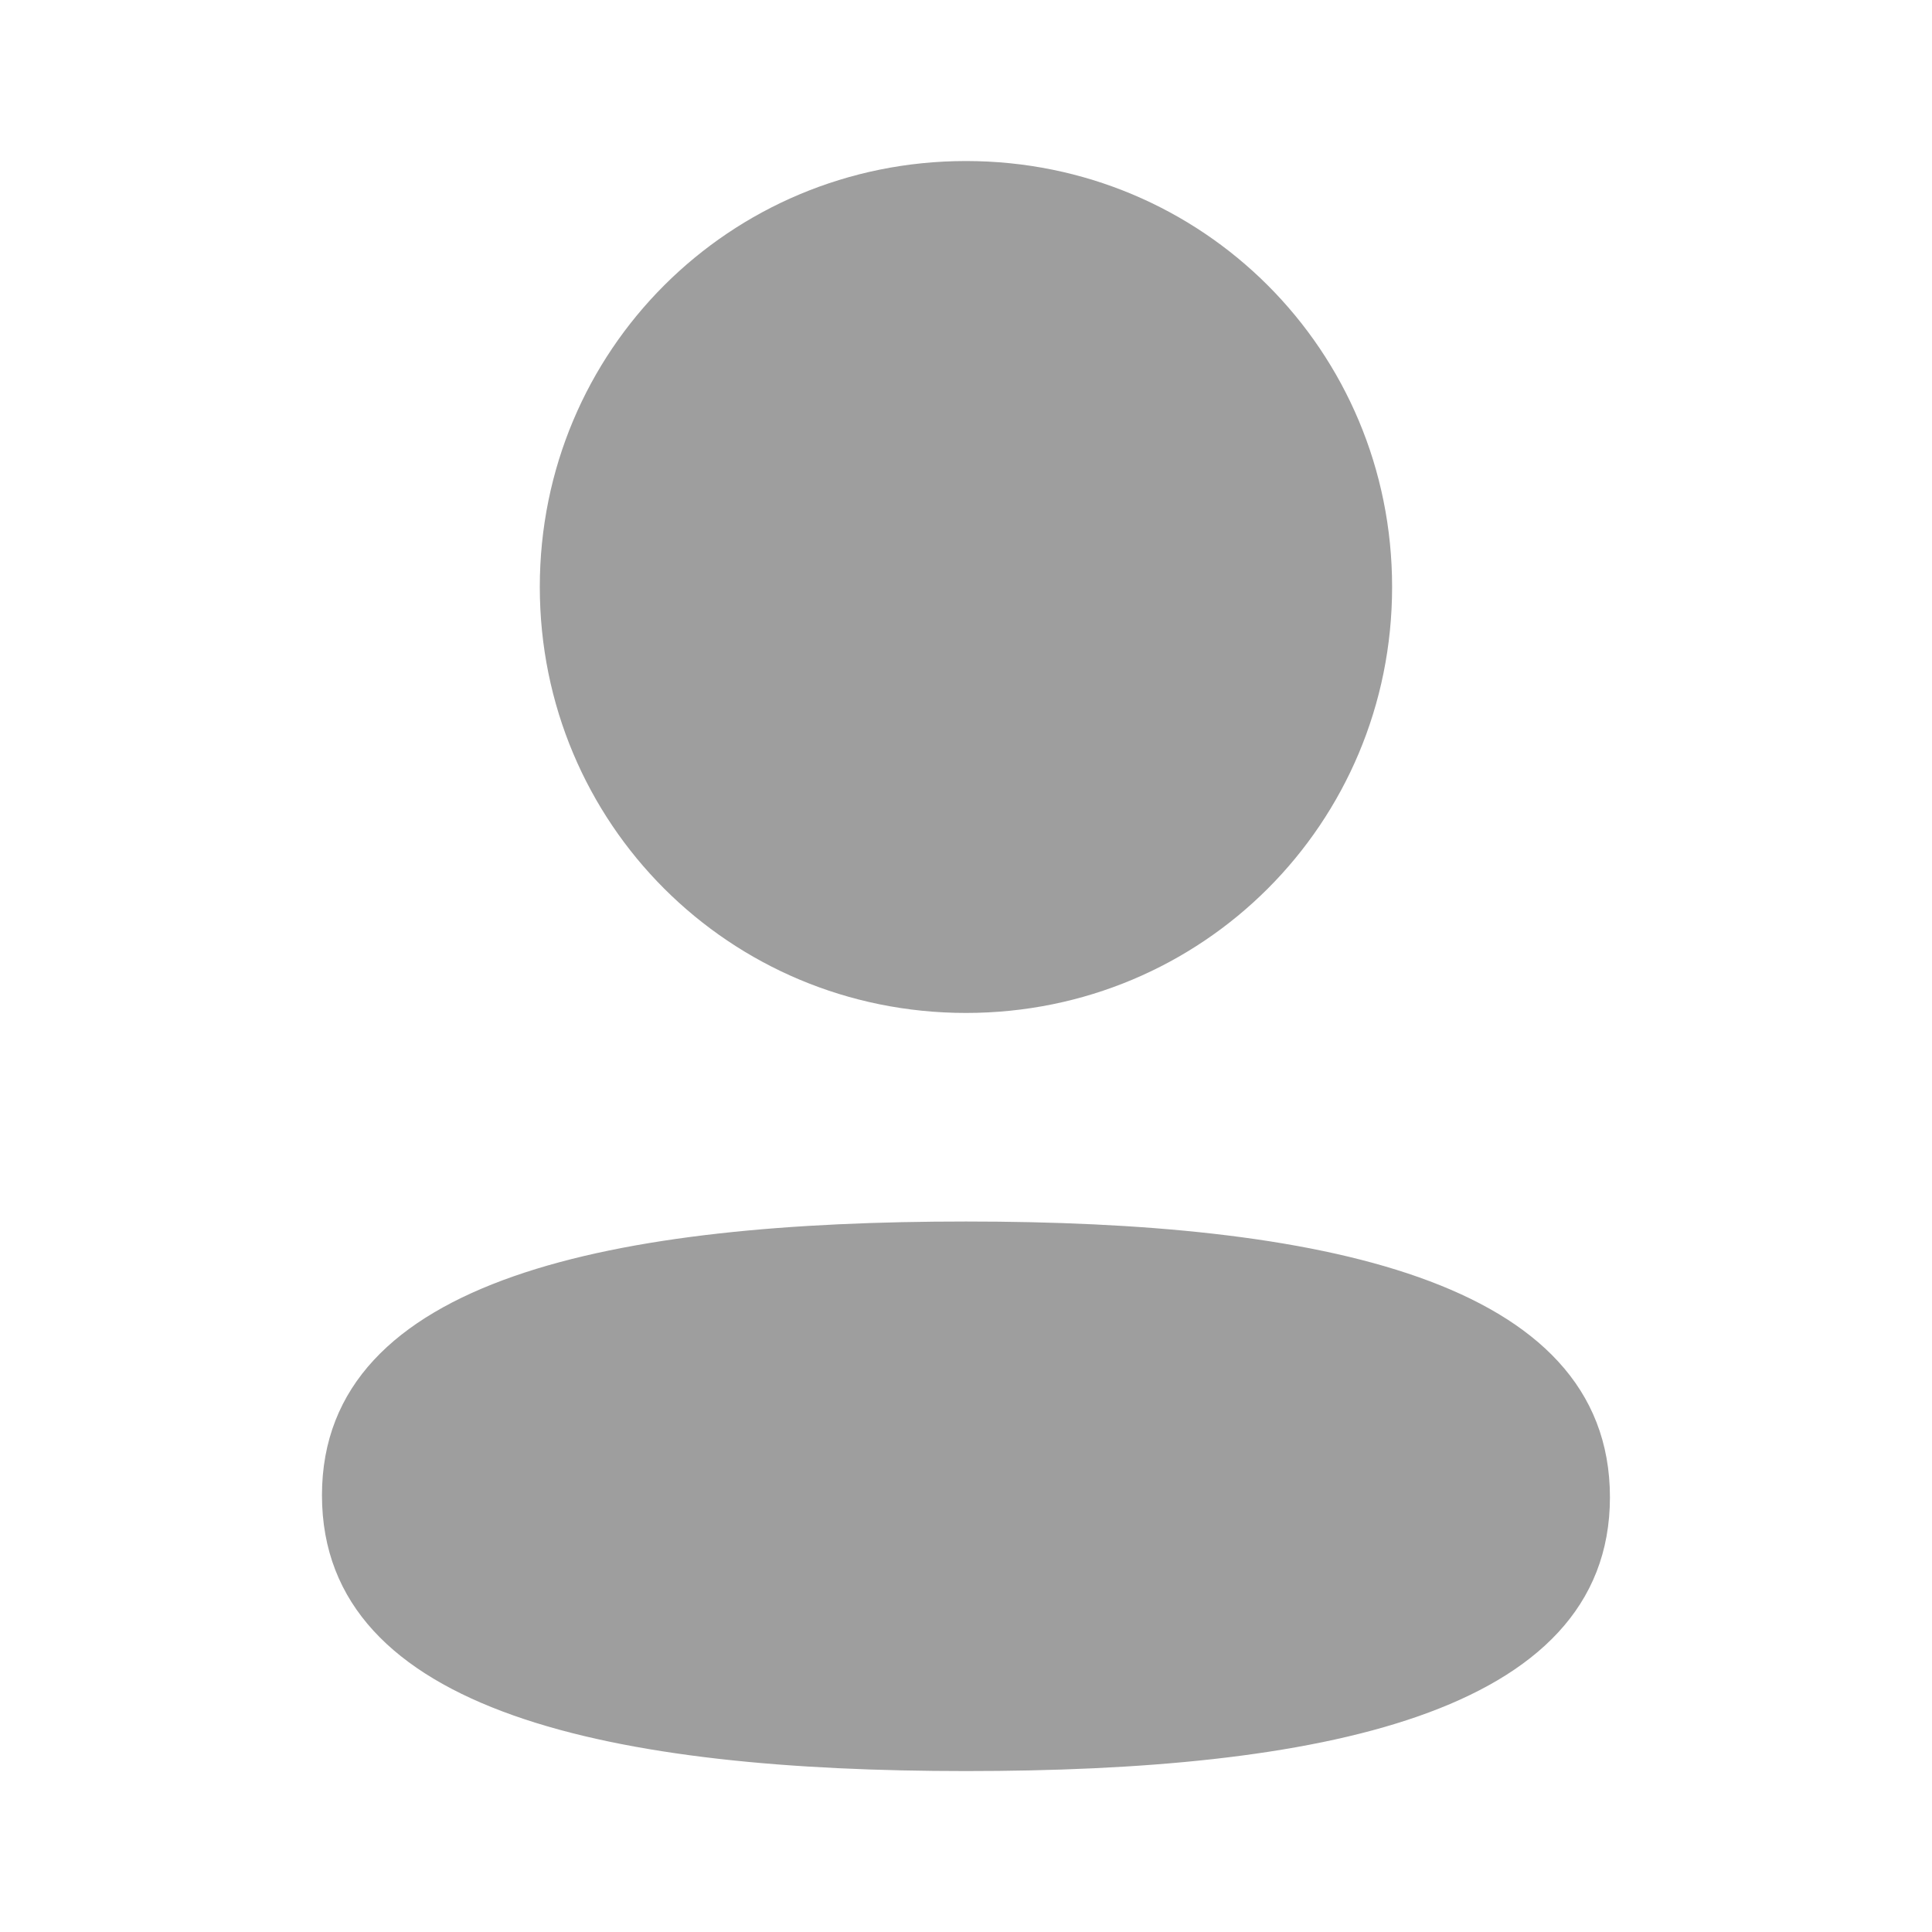 <svg width="20" height="20" viewBox="0 0 20 20" fill="none" xmlns="http://www.w3.org/2000/svg">
<path fill-rule="evenodd" clip-rule="evenodd" d="M14.411 6.076C14.411 8.524 12.449 10.486 10 10.486C7.551 10.486 5.588 8.524 5.588 6.076C5.588 3.629 7.551 1.667 10 1.667C12.449 1.667 14.411 3.629 14.411 6.076ZM10 18.334C6.385 18.334 3.333 17.746 3.333 15.479C3.333 13.212 6.404 12.645 10 12.645C13.615 12.645 16.666 13.233 16.666 15.499C16.666 17.767 13.595 18.334 10 18.334Z" fill="#9E9E9E"/>
</svg>
